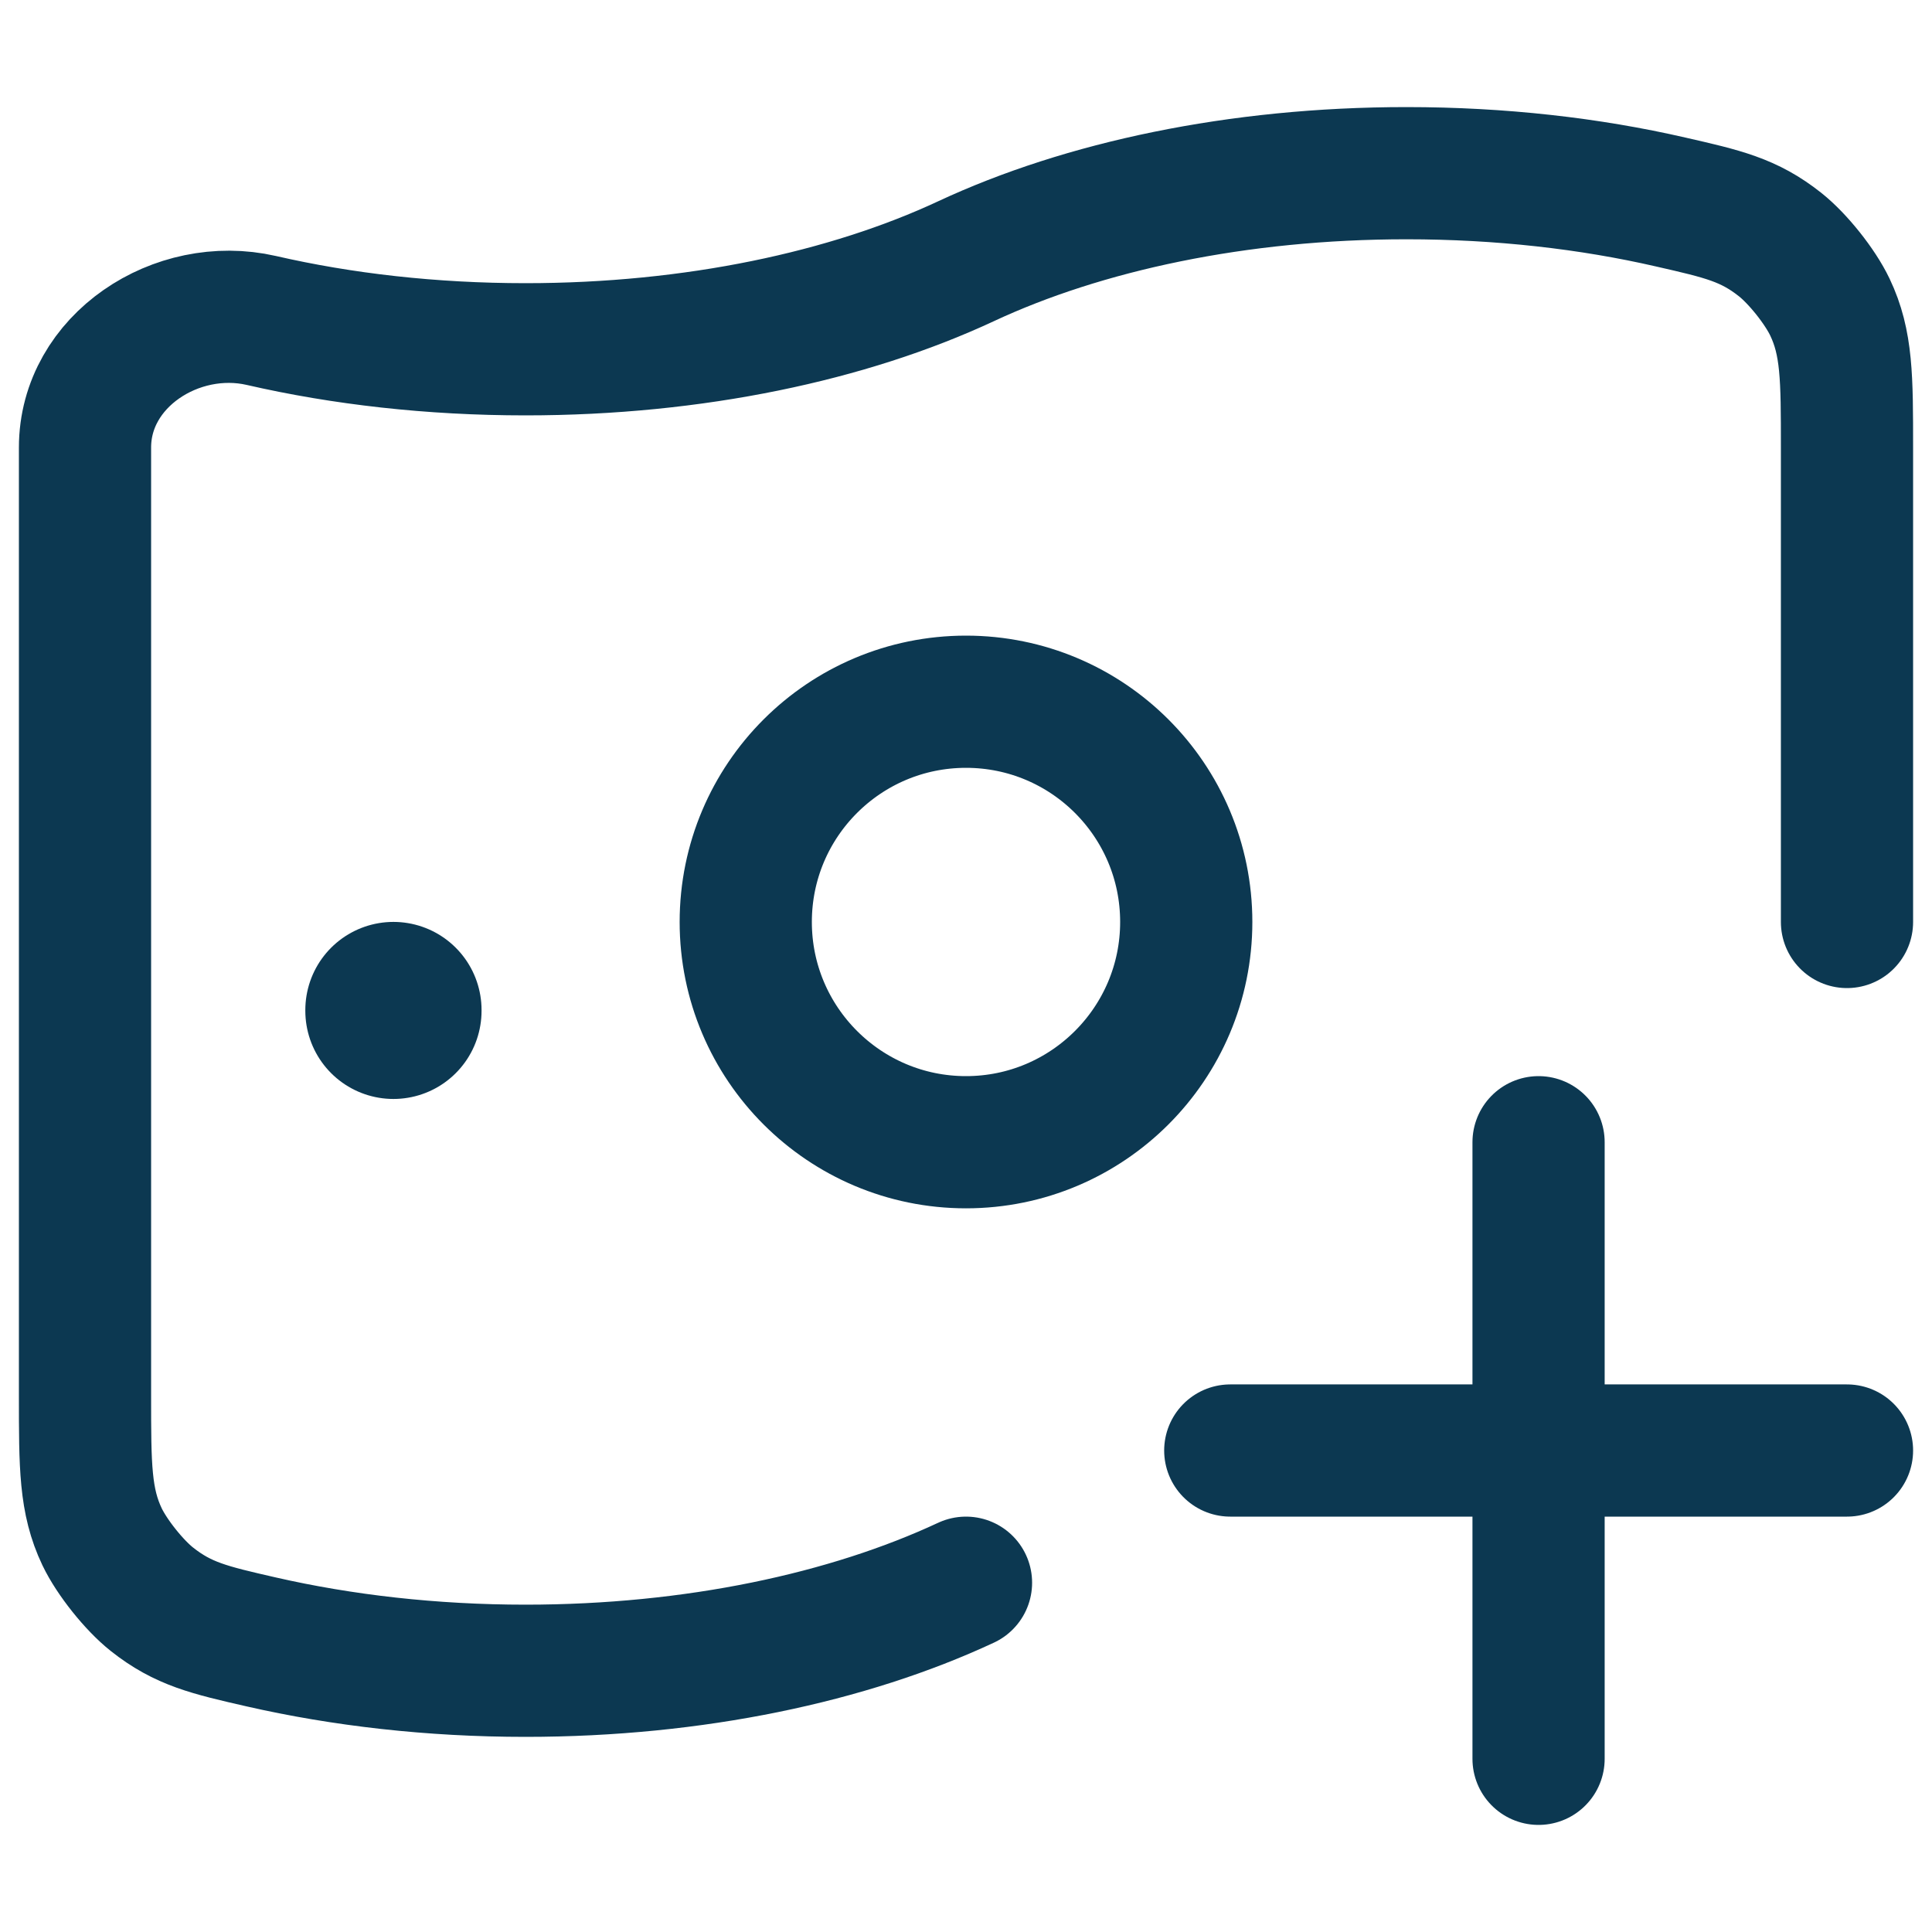 <svg width="14" height="14" viewBox="0 0 14 14" fill="none" xmlns="http://www.w3.org/2000/svg">
<g id="elements">
<path id="Vector" d="M7 11.469C6.149 11.866 5.032 12.107 3.808 12.107C3.128 12.107 2.48 12.032 1.893 11.898C1.516 11.812 1.327 11.768 1.101 11.589C0.972 11.487 0.811 11.285 0.74 11.137C0.616 10.877 0.616 10.624 0.616 10.119V3.243C0.616 2.614 1.28 2.182 1.893 2.322C2.48 2.457 3.128 2.531 3.808 2.531C5.032 2.531 6.149 2.29 7 1.893C7.851 1.496 8.968 1.255 10.192 1.255C10.872 1.255 11.52 1.329 12.107 1.464C12.484 1.55 12.673 1.593 12.899 1.772C13.028 1.874 13.189 2.076 13.26 2.225C13.384 2.485 13.384 2.738 13.384 3.243V6.681" stroke="#002F49" stroke-opacity="0.95" stroke-width="0.958" stroke-linecap="round"/>
<path id="Vector_2" d="M11.149 12.745L11.149 8.277M8.915 10.511H13.384" stroke="#002F49" stroke-opacity="0.95" stroke-width="0.958" stroke-linecap="round"/>
<path id="Ellipse 1574" d="M8.596 6.681C8.596 7.562 7.881 8.277 7 8.277C6.119 8.277 5.404 7.562 5.404 6.681C5.404 5.799 6.119 5.085 7 5.085C7.881 5.085 8.596 5.799 8.596 6.681Z" stroke="#002F49" stroke-opacity="0.95" stroke-width="0.958"/>
<path id="Vector_3" d="M2.851 7.319L2.851 7.325" stroke="#002F49" stroke-opacity="0.95" stroke-width="1.277" stroke-linecap="round" stroke-linejoin="round"/>
</g>
</svg>
